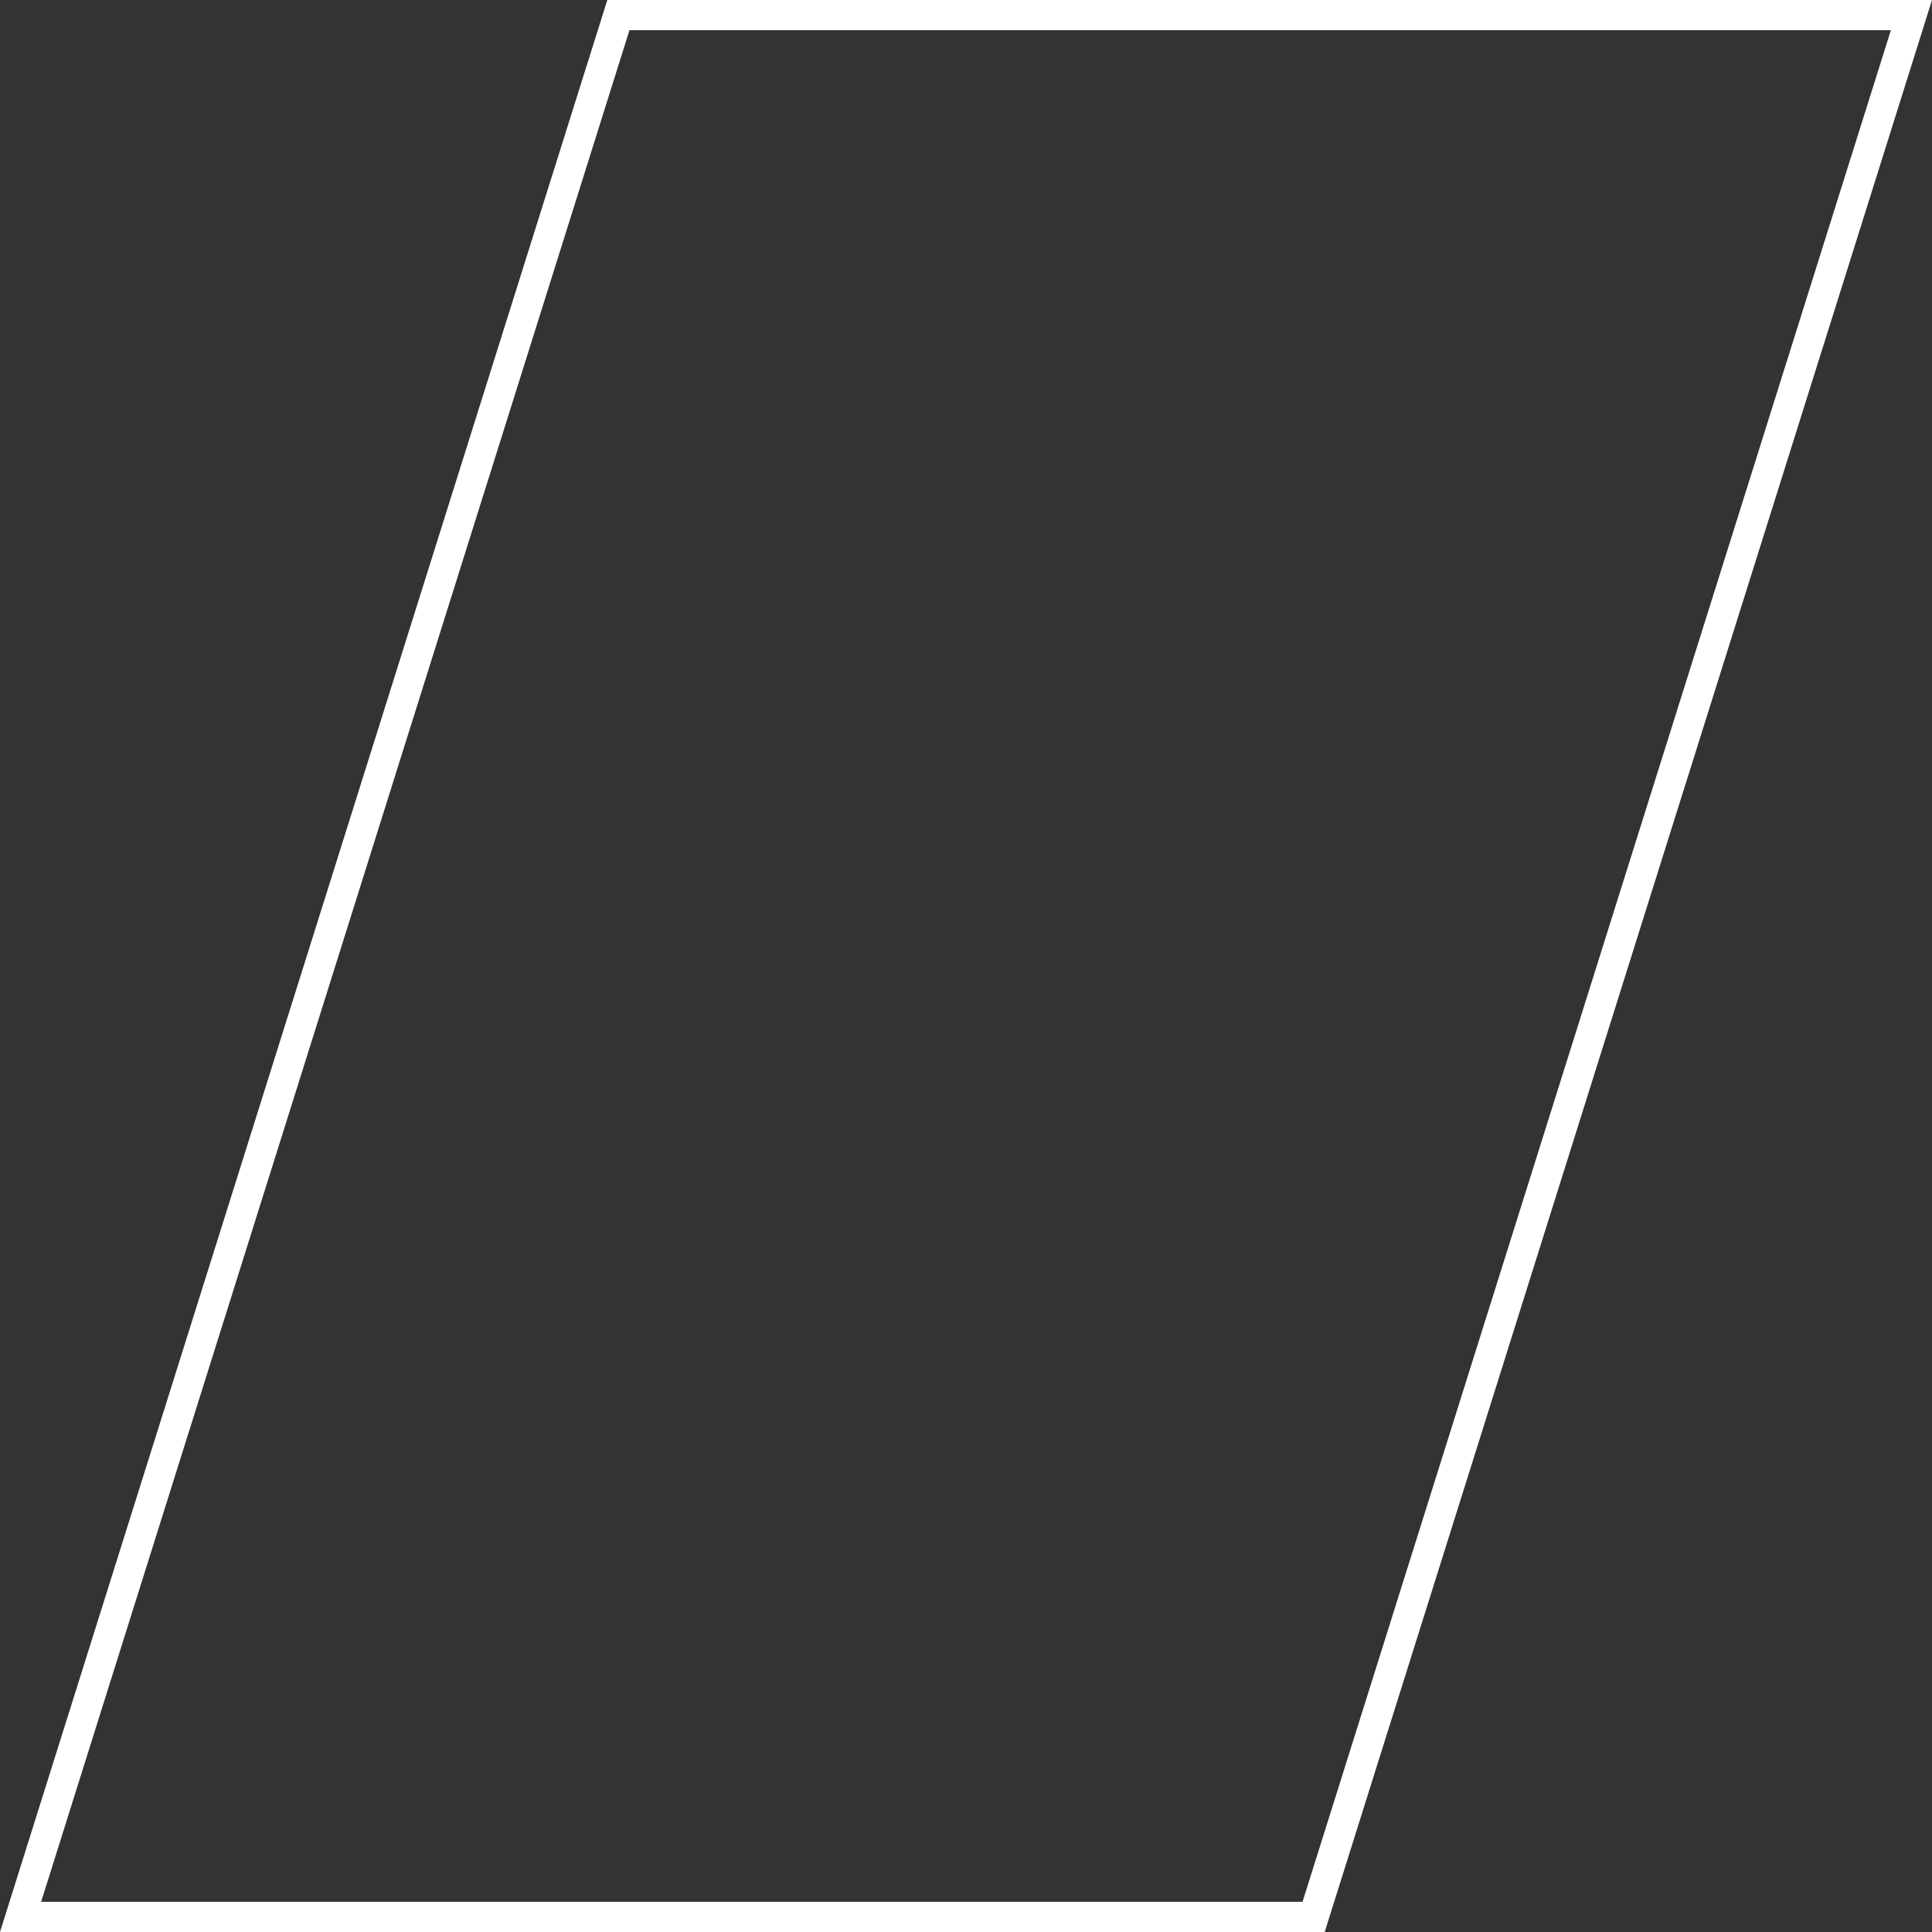 <svg width="64" height="64" viewBox="0 0 64 64" fill="none" xmlns="http://www.w3.org/2000/svg">
<rect x="0" y="0" width="64" height="64" fill="#333333" stroke="none"/>
<path d="M63.319 0.5L43.515 63.5H0.681L20.485 0.5H63.319Z" stroke="white"/>
</svg>
